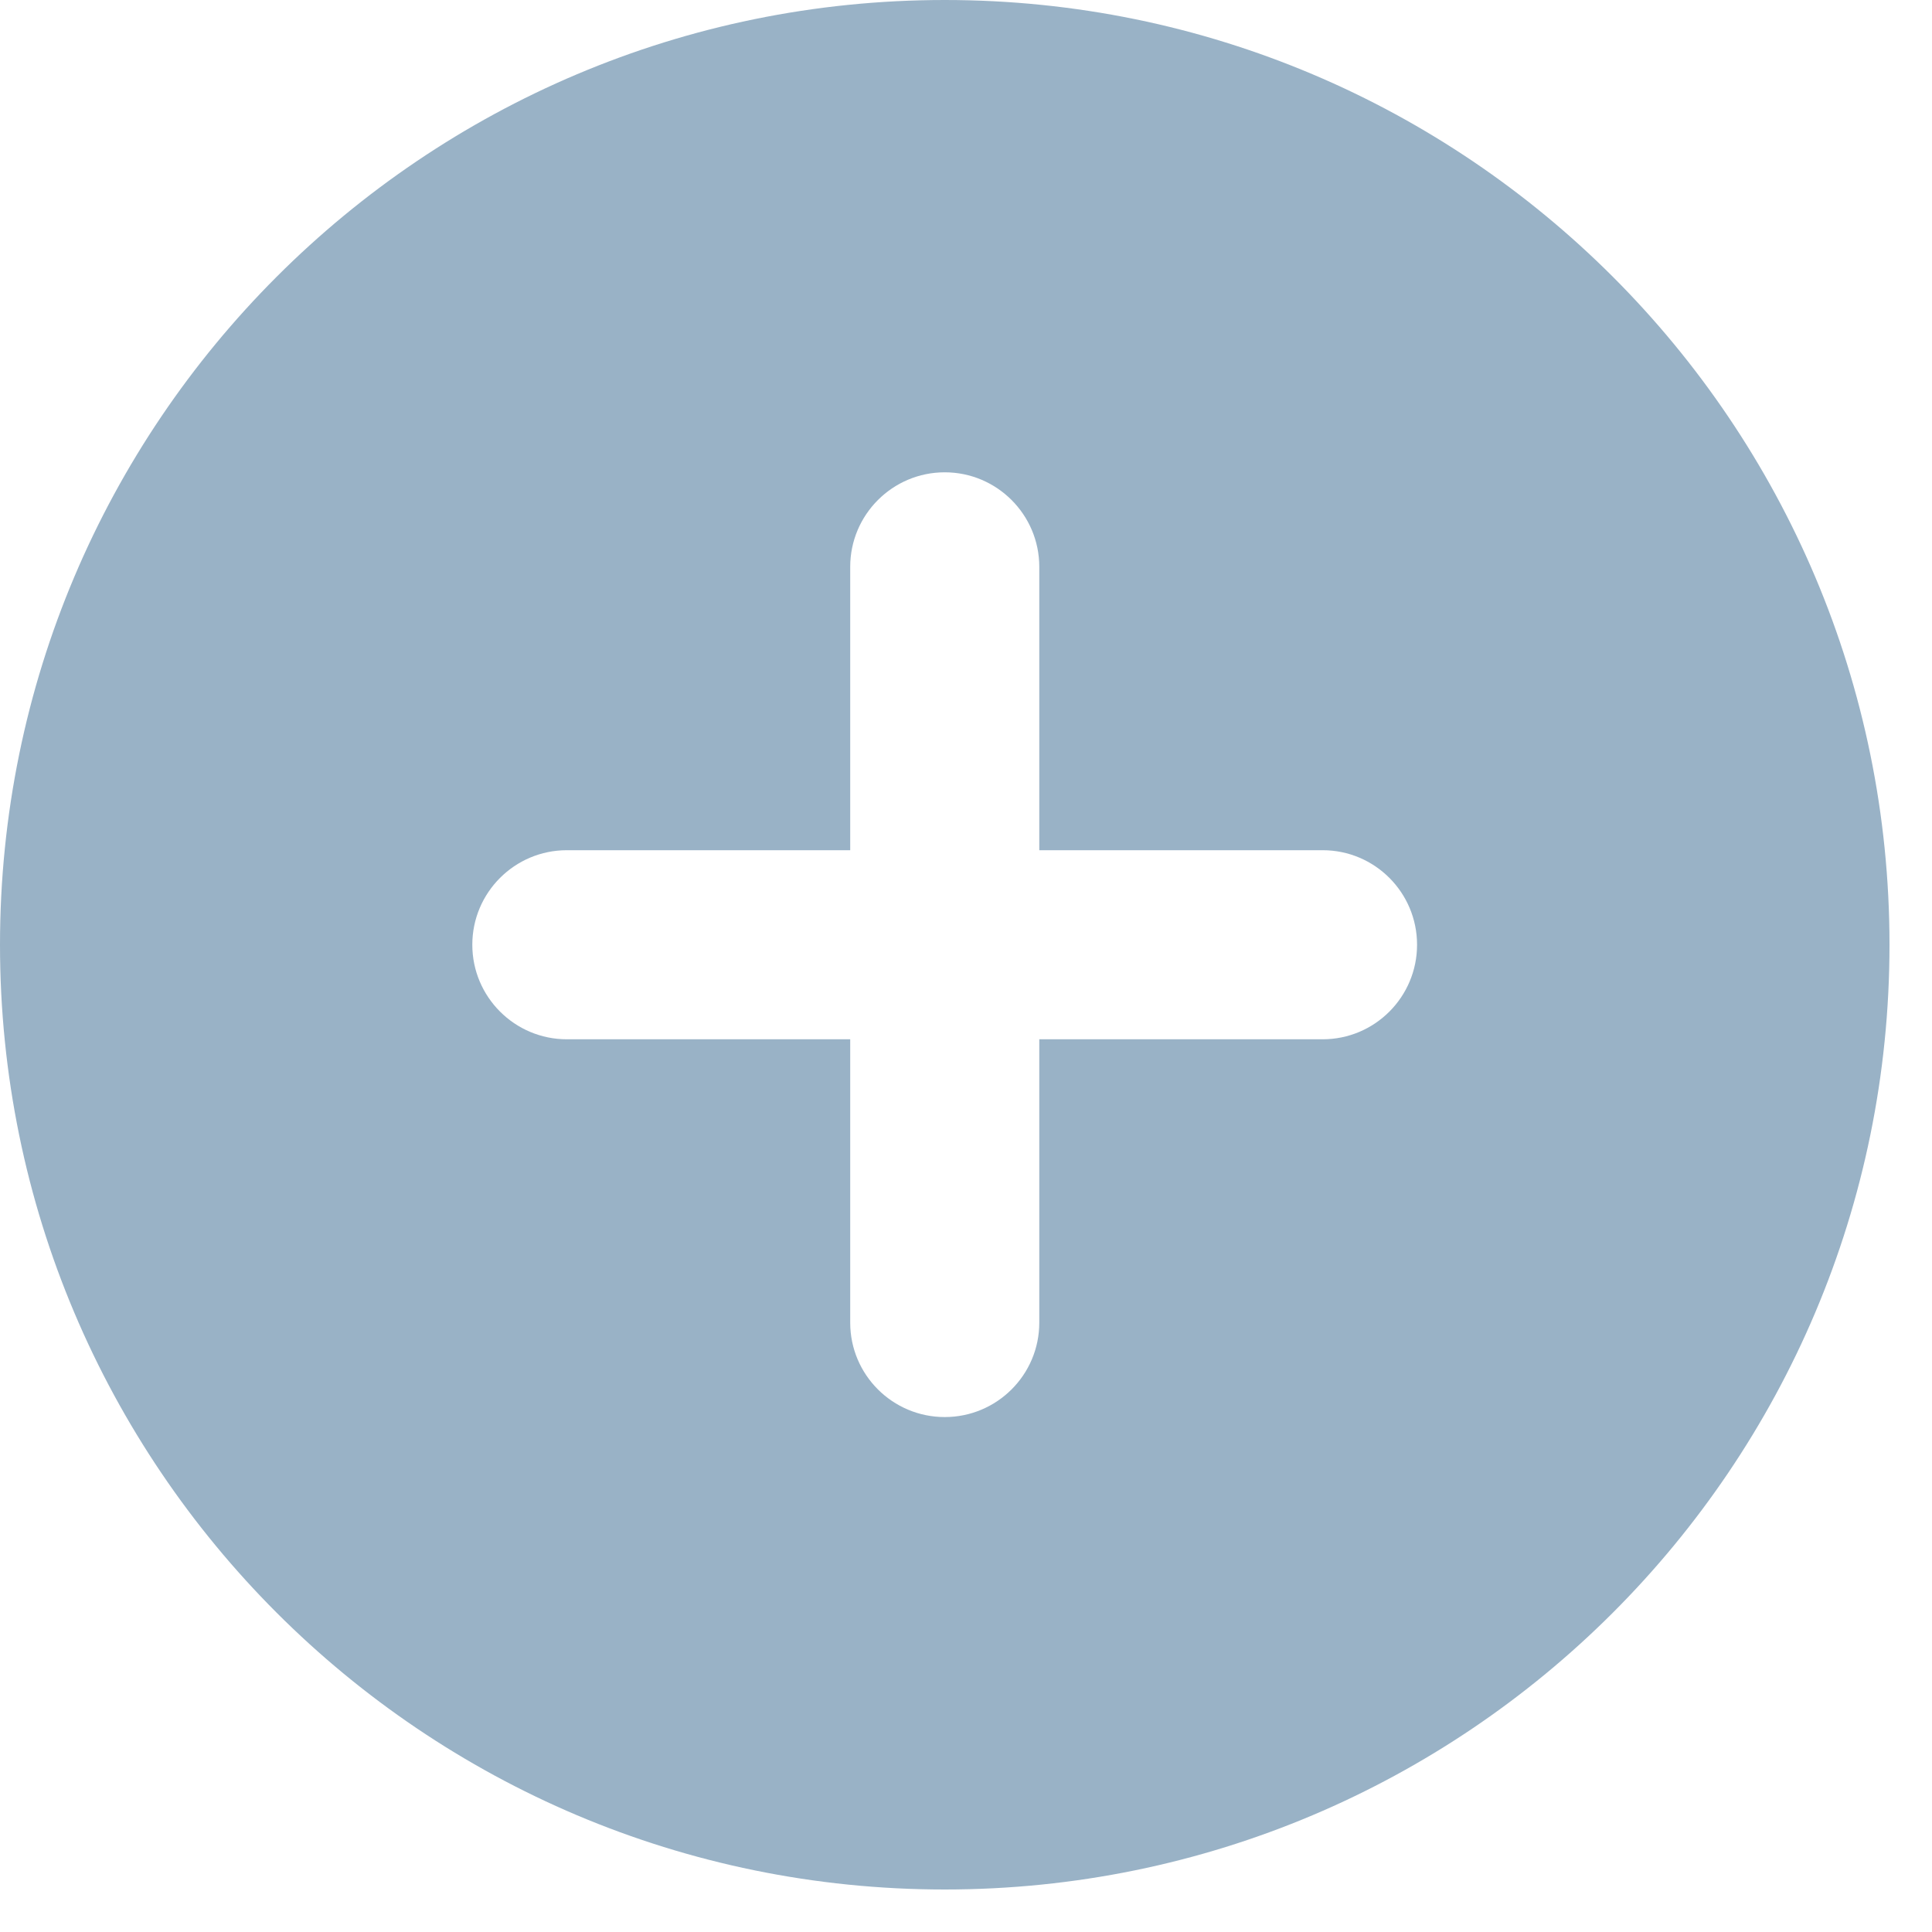 <svg width="15" height="15" viewBox="0 0 15 15" fill="none" xmlns="http://www.w3.org/2000/svg">
<path d="M7.335 0C3.284 0 0 3.284 0 7.335C0 11.386 3.284 14.67 7.335 14.67C11.386 14.67 14.67 11.386 14.67 7.335C14.67 3.284 11.386 0 7.335 0ZM10.269 8.069H8.069V10.269C8.069 10.674 7.74 11.002 7.335 11.002C6.93 11.002 6.601 10.674 6.601 10.269V8.069H4.401C3.996 8.069 3.667 7.74 3.667 7.335C3.667 6.93 3.996 6.601 4.401 6.601H6.601V4.401C6.601 3.996 6.93 3.667 7.335 3.667C7.74 3.667 8.069 3.996 8.069 4.401V6.601H10.269C10.674 6.601 11.002 6.93 11.002 7.335C11.002 7.74 10.674 8.069 10.269 8.069Z" fill="#99B2C6"/>
</svg>
